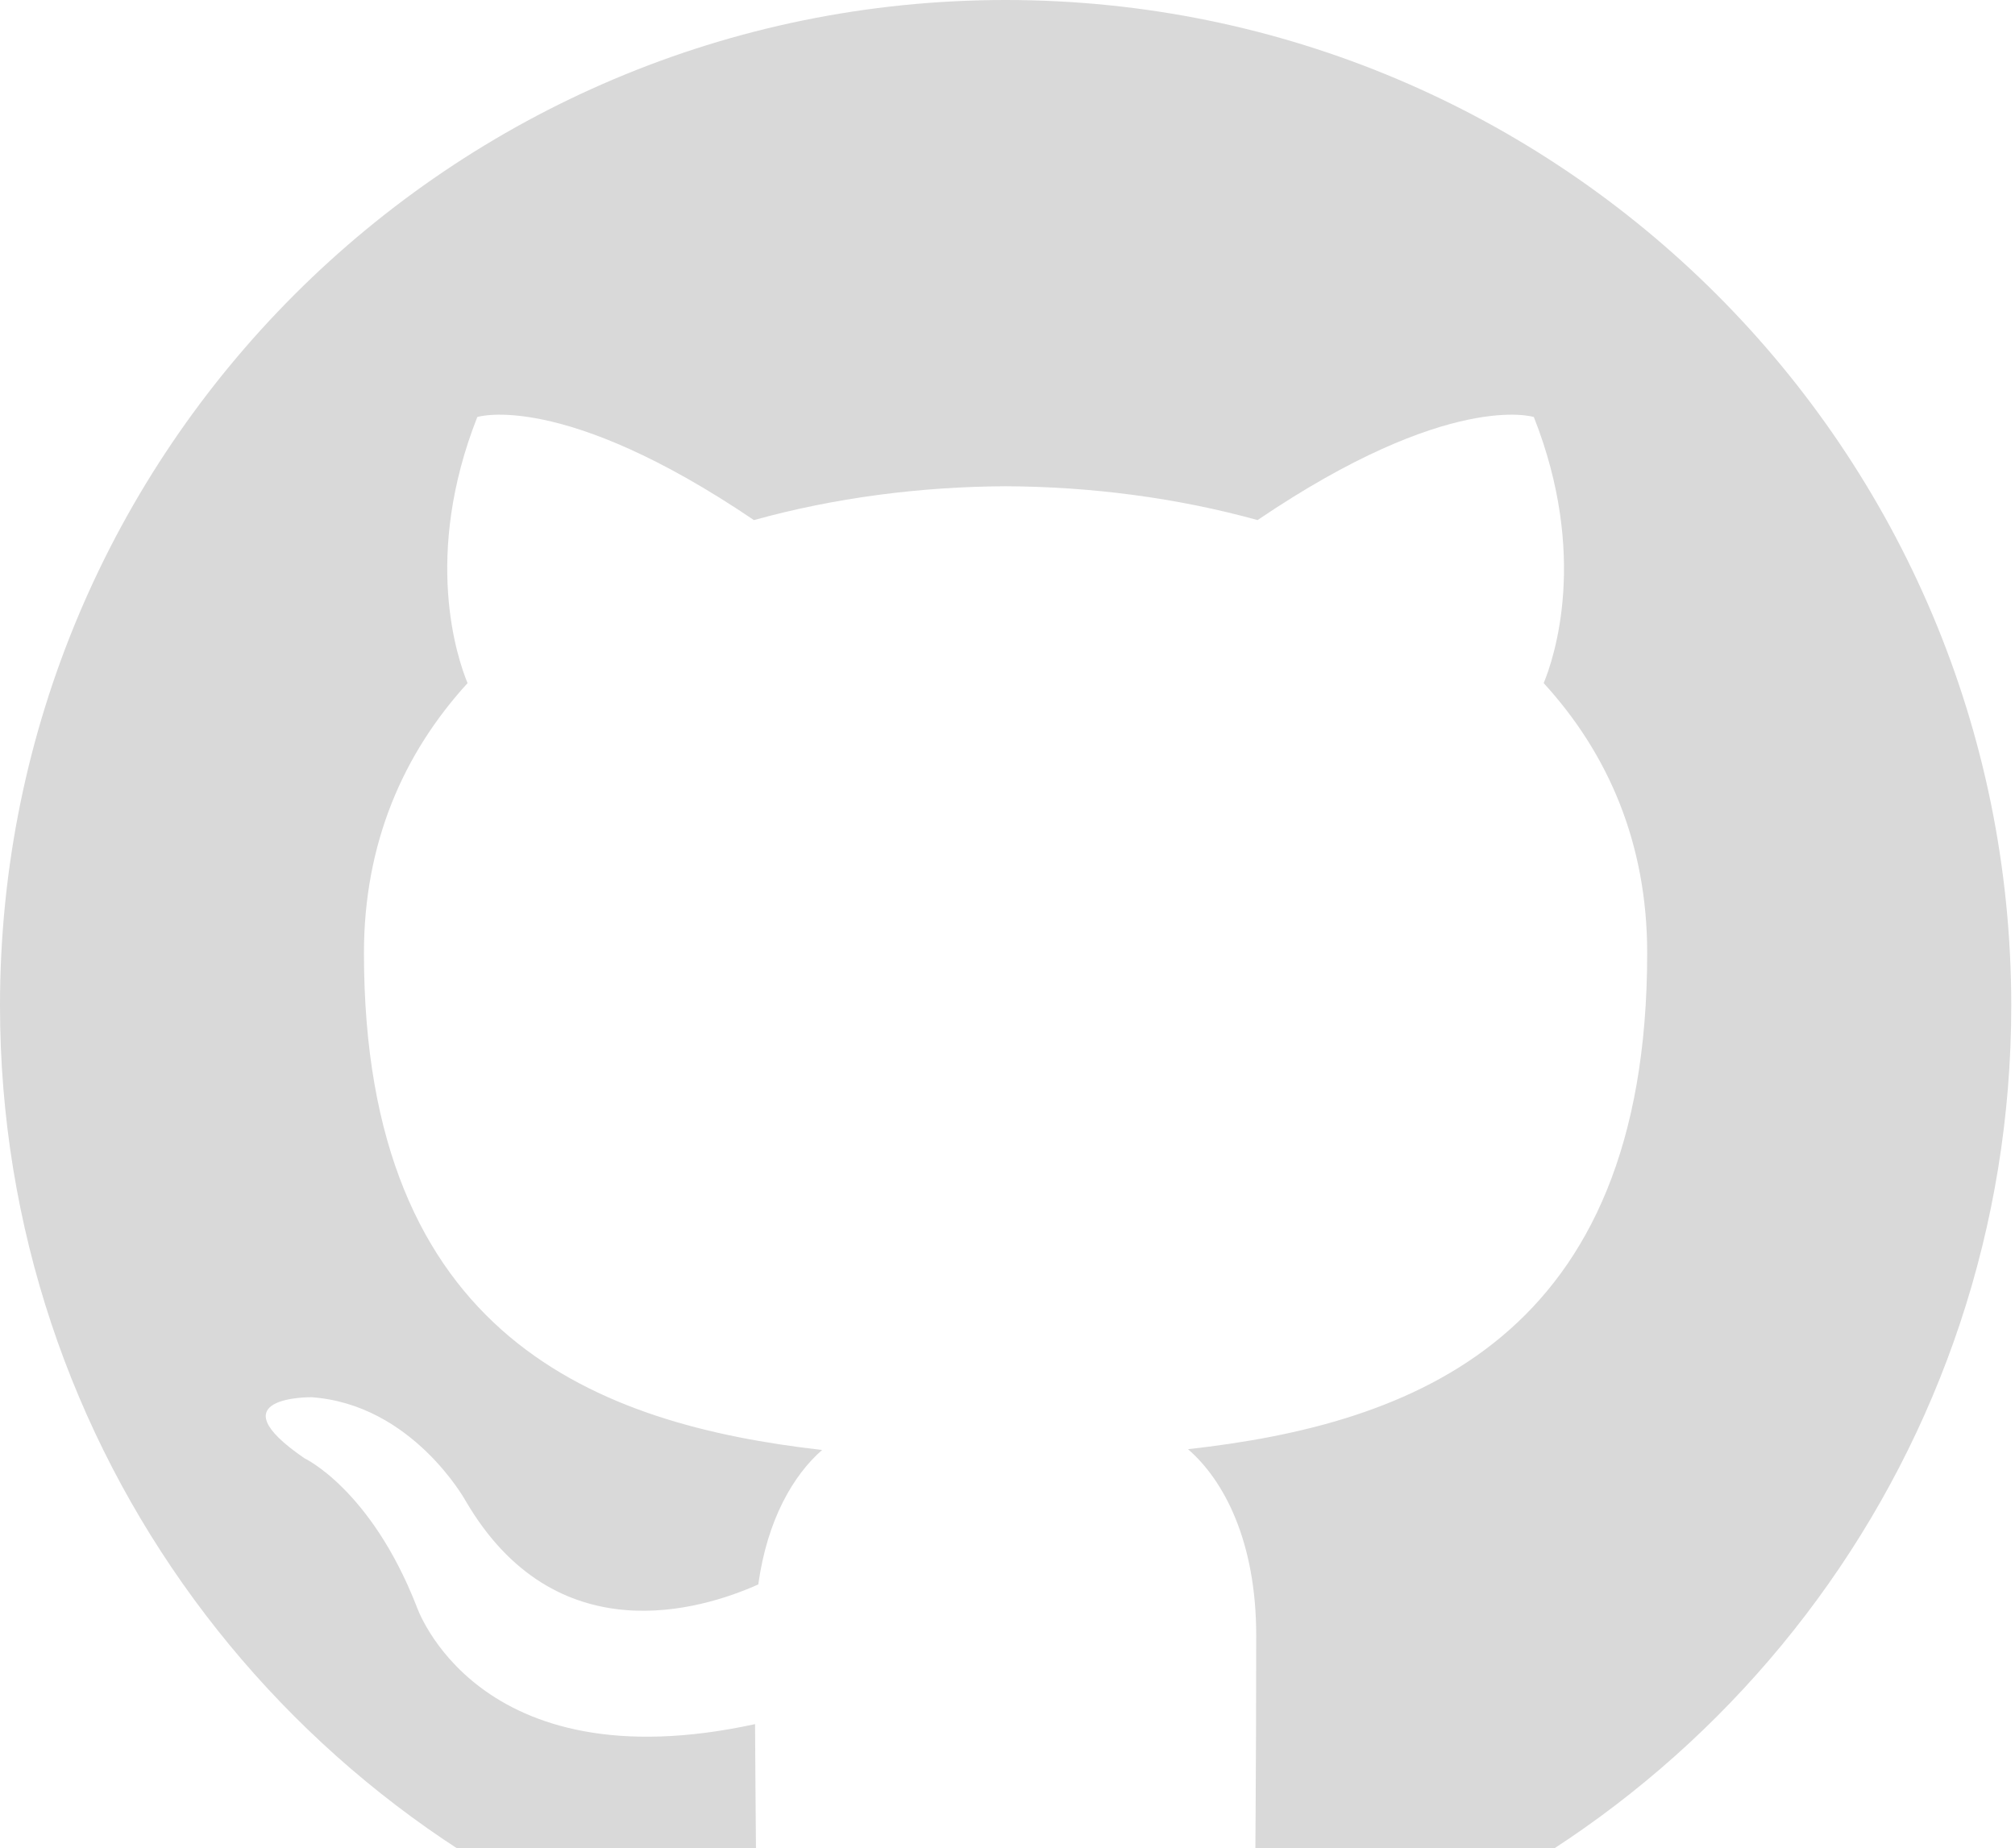 <?xml version="1.0" encoding="UTF-8"?>
<svg width="121px" height="111px" viewBox="0 0 121 111" version="1.1" xmlns="http://www.w3.org/2000/svg" xmlns:xlink="http://www.w3.org/1999/xlink">
    <!-- Generator: Sketch 49 (51002) - http://www.bohemiancoding.com/sketch -->
    <title>Fill 5</title>
    <desc>Created with Sketch.</desc>
    <defs></defs>
    <g id="Page-1" stroke="none" stroke-width="1" fill="none" fill-rule="evenodd">
        <g id="Landing-Page" transform="translate(-410, -1690)" fill="#D9D9D9">
            <g id="Fill-5" transform="translate(384, 1666)">
                <path d="M86.388,24 C53.041,24 26,51.036 26,84.388 C26,111.069 43.303,133.705 67.297,141.69 C70.315,142.249 71.423,140.38 71.423,138.785 C71.423,137.345 71.367,132.588 71.341,127.542 C54.541,131.195 50.996,120.417 50.996,120.417 C48.249,113.437 44.291,111.581 44.291,111.581 C38.812,107.833 44.704,107.91 44.704,107.91 C50.768,108.336 53.961,114.133 53.961,114.133 C59.347,123.365 68.088,120.696 71.534,119.153 C72.076,115.25 73.641,112.586 75.368,111.078 C61.955,109.551 47.855,104.373 47.855,81.234 C47.855,74.641 50.214,69.254 54.077,65.025 C53.45,63.504 51.383,57.362 54.662,49.044 C54.662,49.044 59.733,47.421 71.273,55.234 C76.09,53.896 81.256,53.225 86.388,53.202 C91.52,53.225 96.69,53.896 101.516,55.234 C113.042,47.421 118.106,49.044 118.106,49.044 C121.393,57.362 119.325,63.504 118.698,65.025 C122.57,69.254 124.913,74.641 124.913,81.234 C124.913,104.428 110.786,109.535 97.339,111.03 C99.505,112.904 101.435,116.579 101.435,122.213 C101.435,130.293 101.365,136.796 101.365,138.785 C101.365,140.392 102.452,142.275 105.513,141.682 C129.494,133.688 146.775,111.06 146.775,84.388 C146.775,51.036 119.738,24 86.388,24"></path>
            </g>
        </g>
    </g>
</svg>
